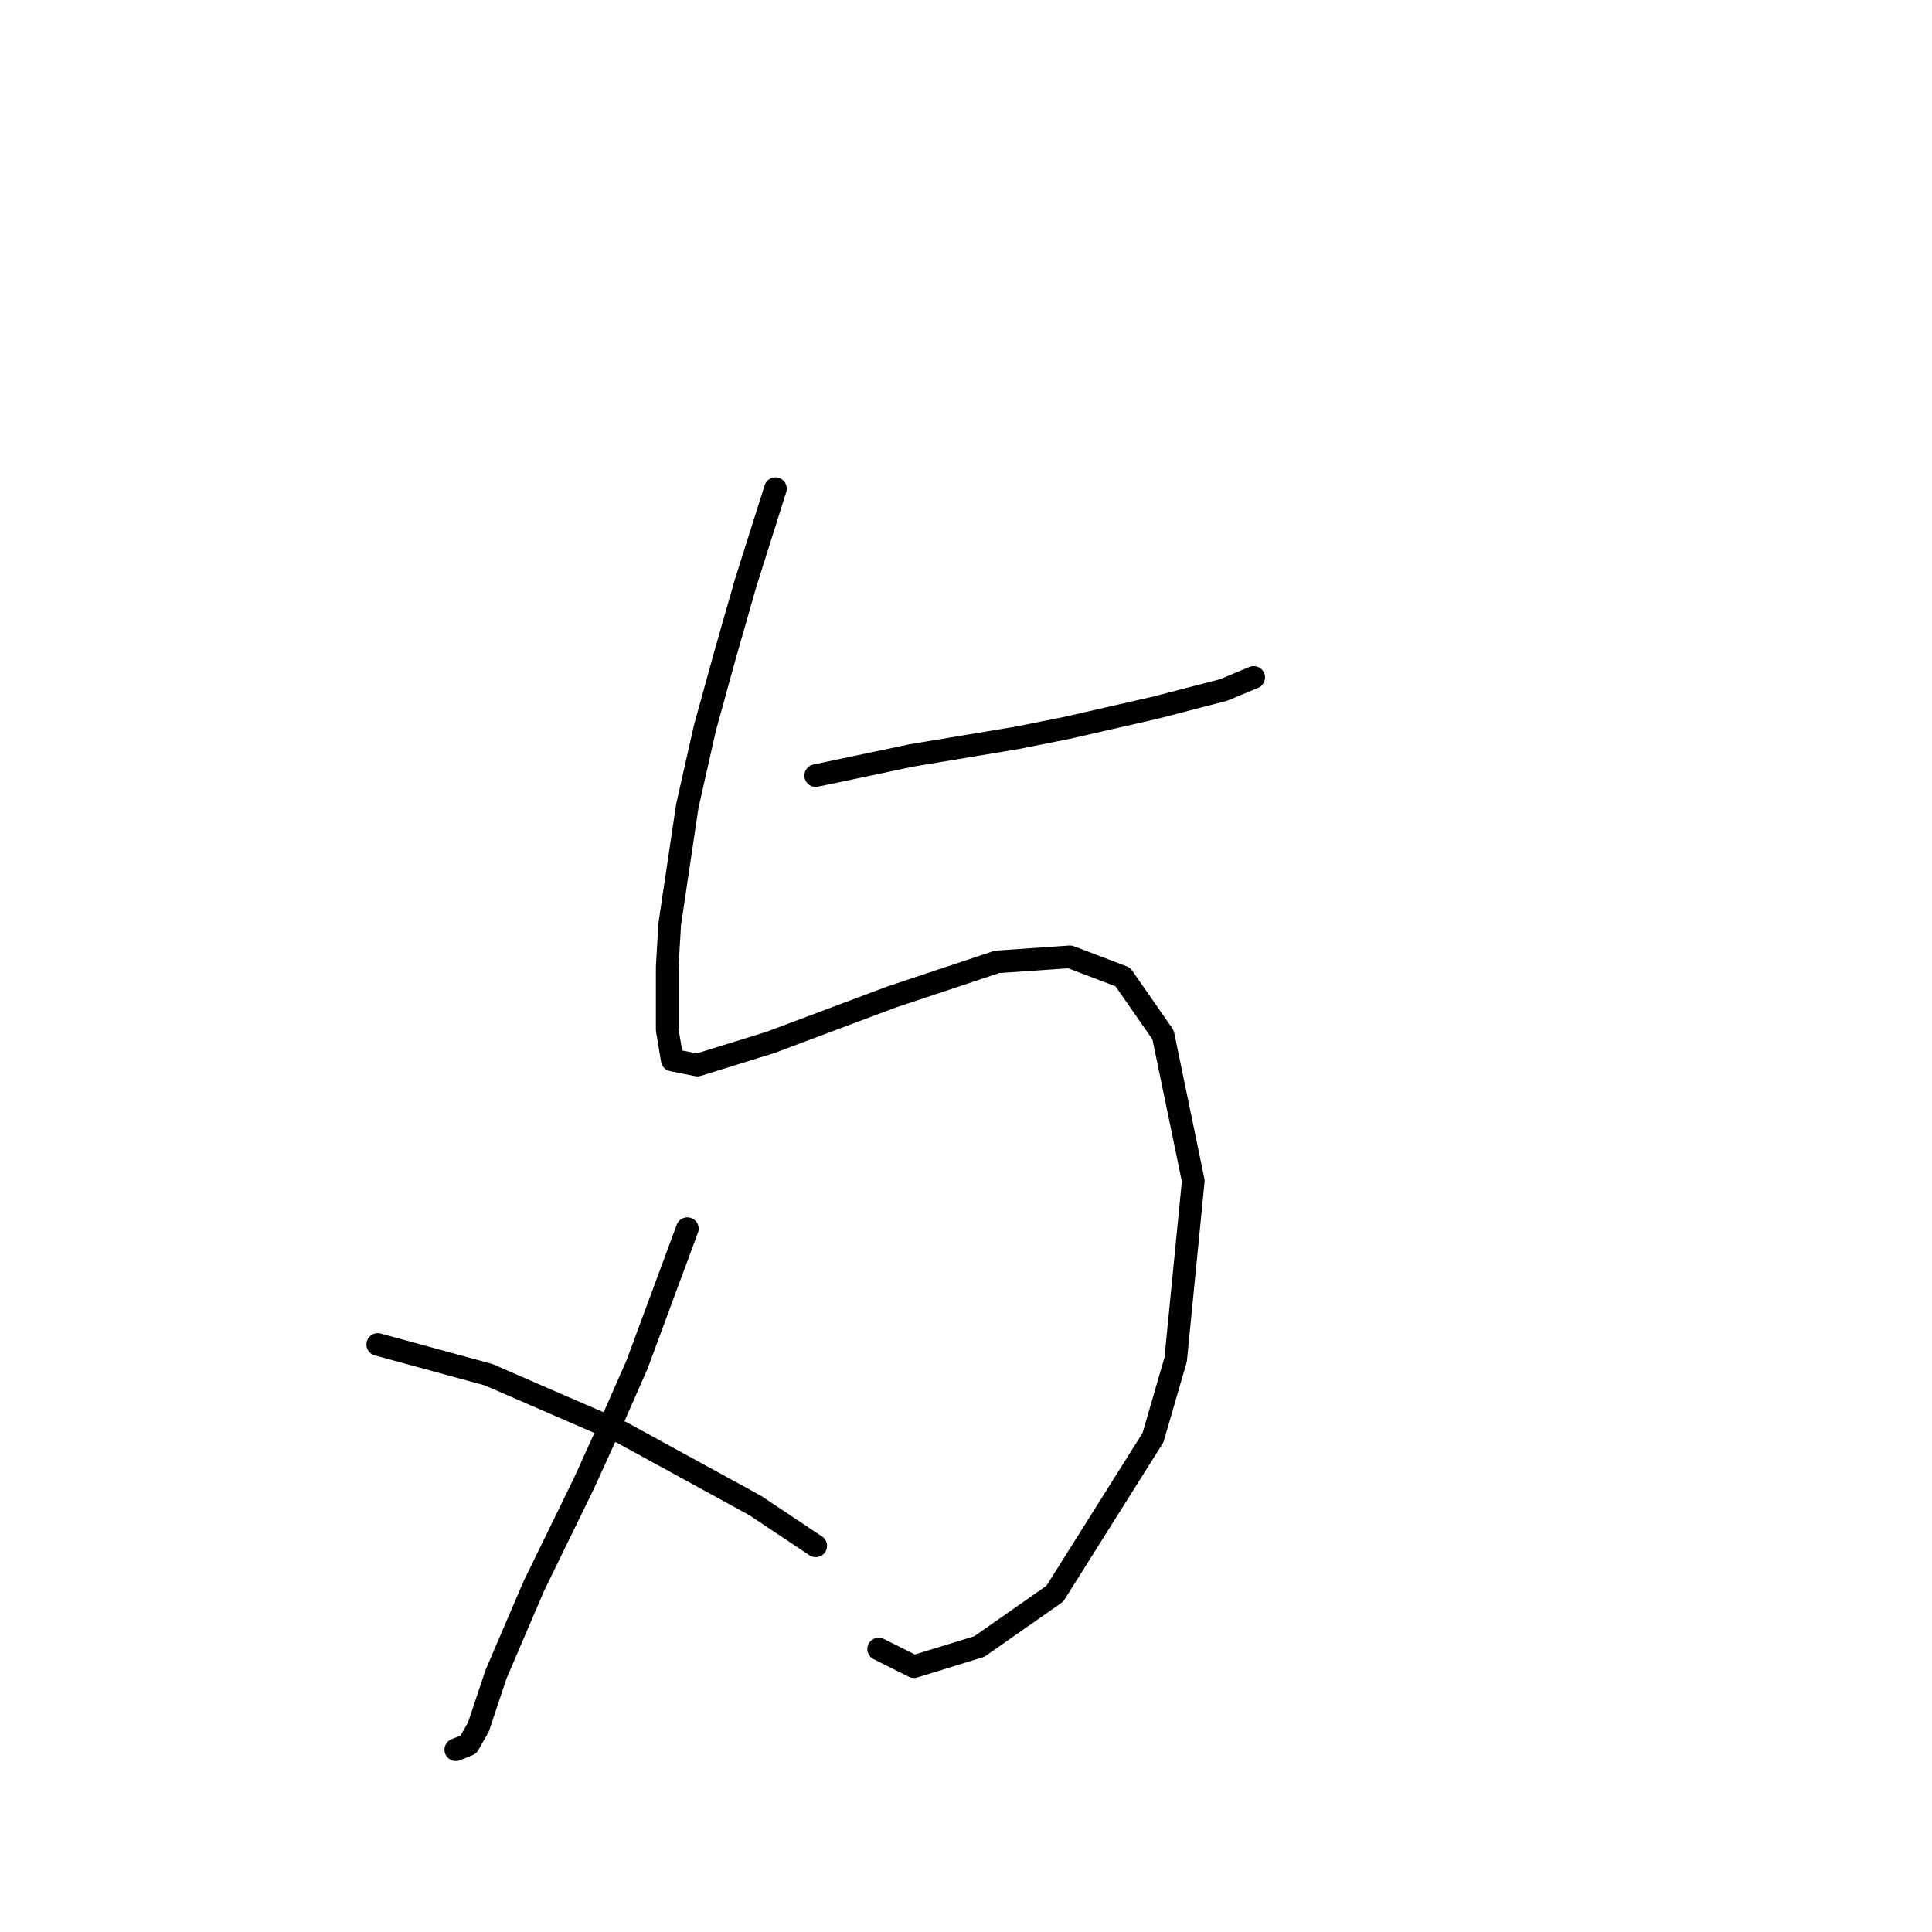 <?xml version="1.0" standalone="no"?>
    <svg width="256" height="256" xmlns="http://www.w3.org/2000/svg" version="1.1">
    <polyline stroke="black" stroke-width="3" stroke-linecap="round" fill="transparent" stroke-linejoin="round" points="108.087 102.77 114.424 101.436 120.761 100.102 134.769 97.767 141.44 96.433 153.113 93.765 162.119 91.43 166.121 89.763 166.121 89.763 " />
        <polyline stroke="black" stroke-width="3" stroke-linecap="round" fill="transparent" stroke-linejoin="round" points="102.75 64.748 100.749 71.085 98.748 77.422 96.08 86.761 93.411 96.433 91.077 106.773 88.742 122.449 88.408 128.119 88.408 136.457 89.075 140.459 92.411 141.126 102.083 138.125 118.093 132.121 132.101 127.452 141.773 126.785 148.778 129.453 154.114 137.124 158.116 156.469 155.782 180.15 152.78 190.489 139.772 211.168 129.766 218.172 121.094 220.84 116.425 218.506 116.425 218.506 " />
        <polyline stroke="black" stroke-width="3" stroke-linecap="round" fill="transparent" stroke-linejoin="round" points="91.077 162.806 87.741 171.811 84.406 180.817 80.737 189.155 77.402 196.493 70.731 210.167 65.728 221.841 63.393 228.845 62.059 231.18 60.392 231.847 60.392 231.847 " />
        <polyline stroke="black" stroke-width="3" stroke-linecap="round" fill="transparent" stroke-linejoin="round" points="50.052 178.148 57.39 180.15 64.728 182.151 72.399 185.486 82.405 189.822 100.082 199.494 108.087 204.831 108.087 204.831 " />
        </svg>